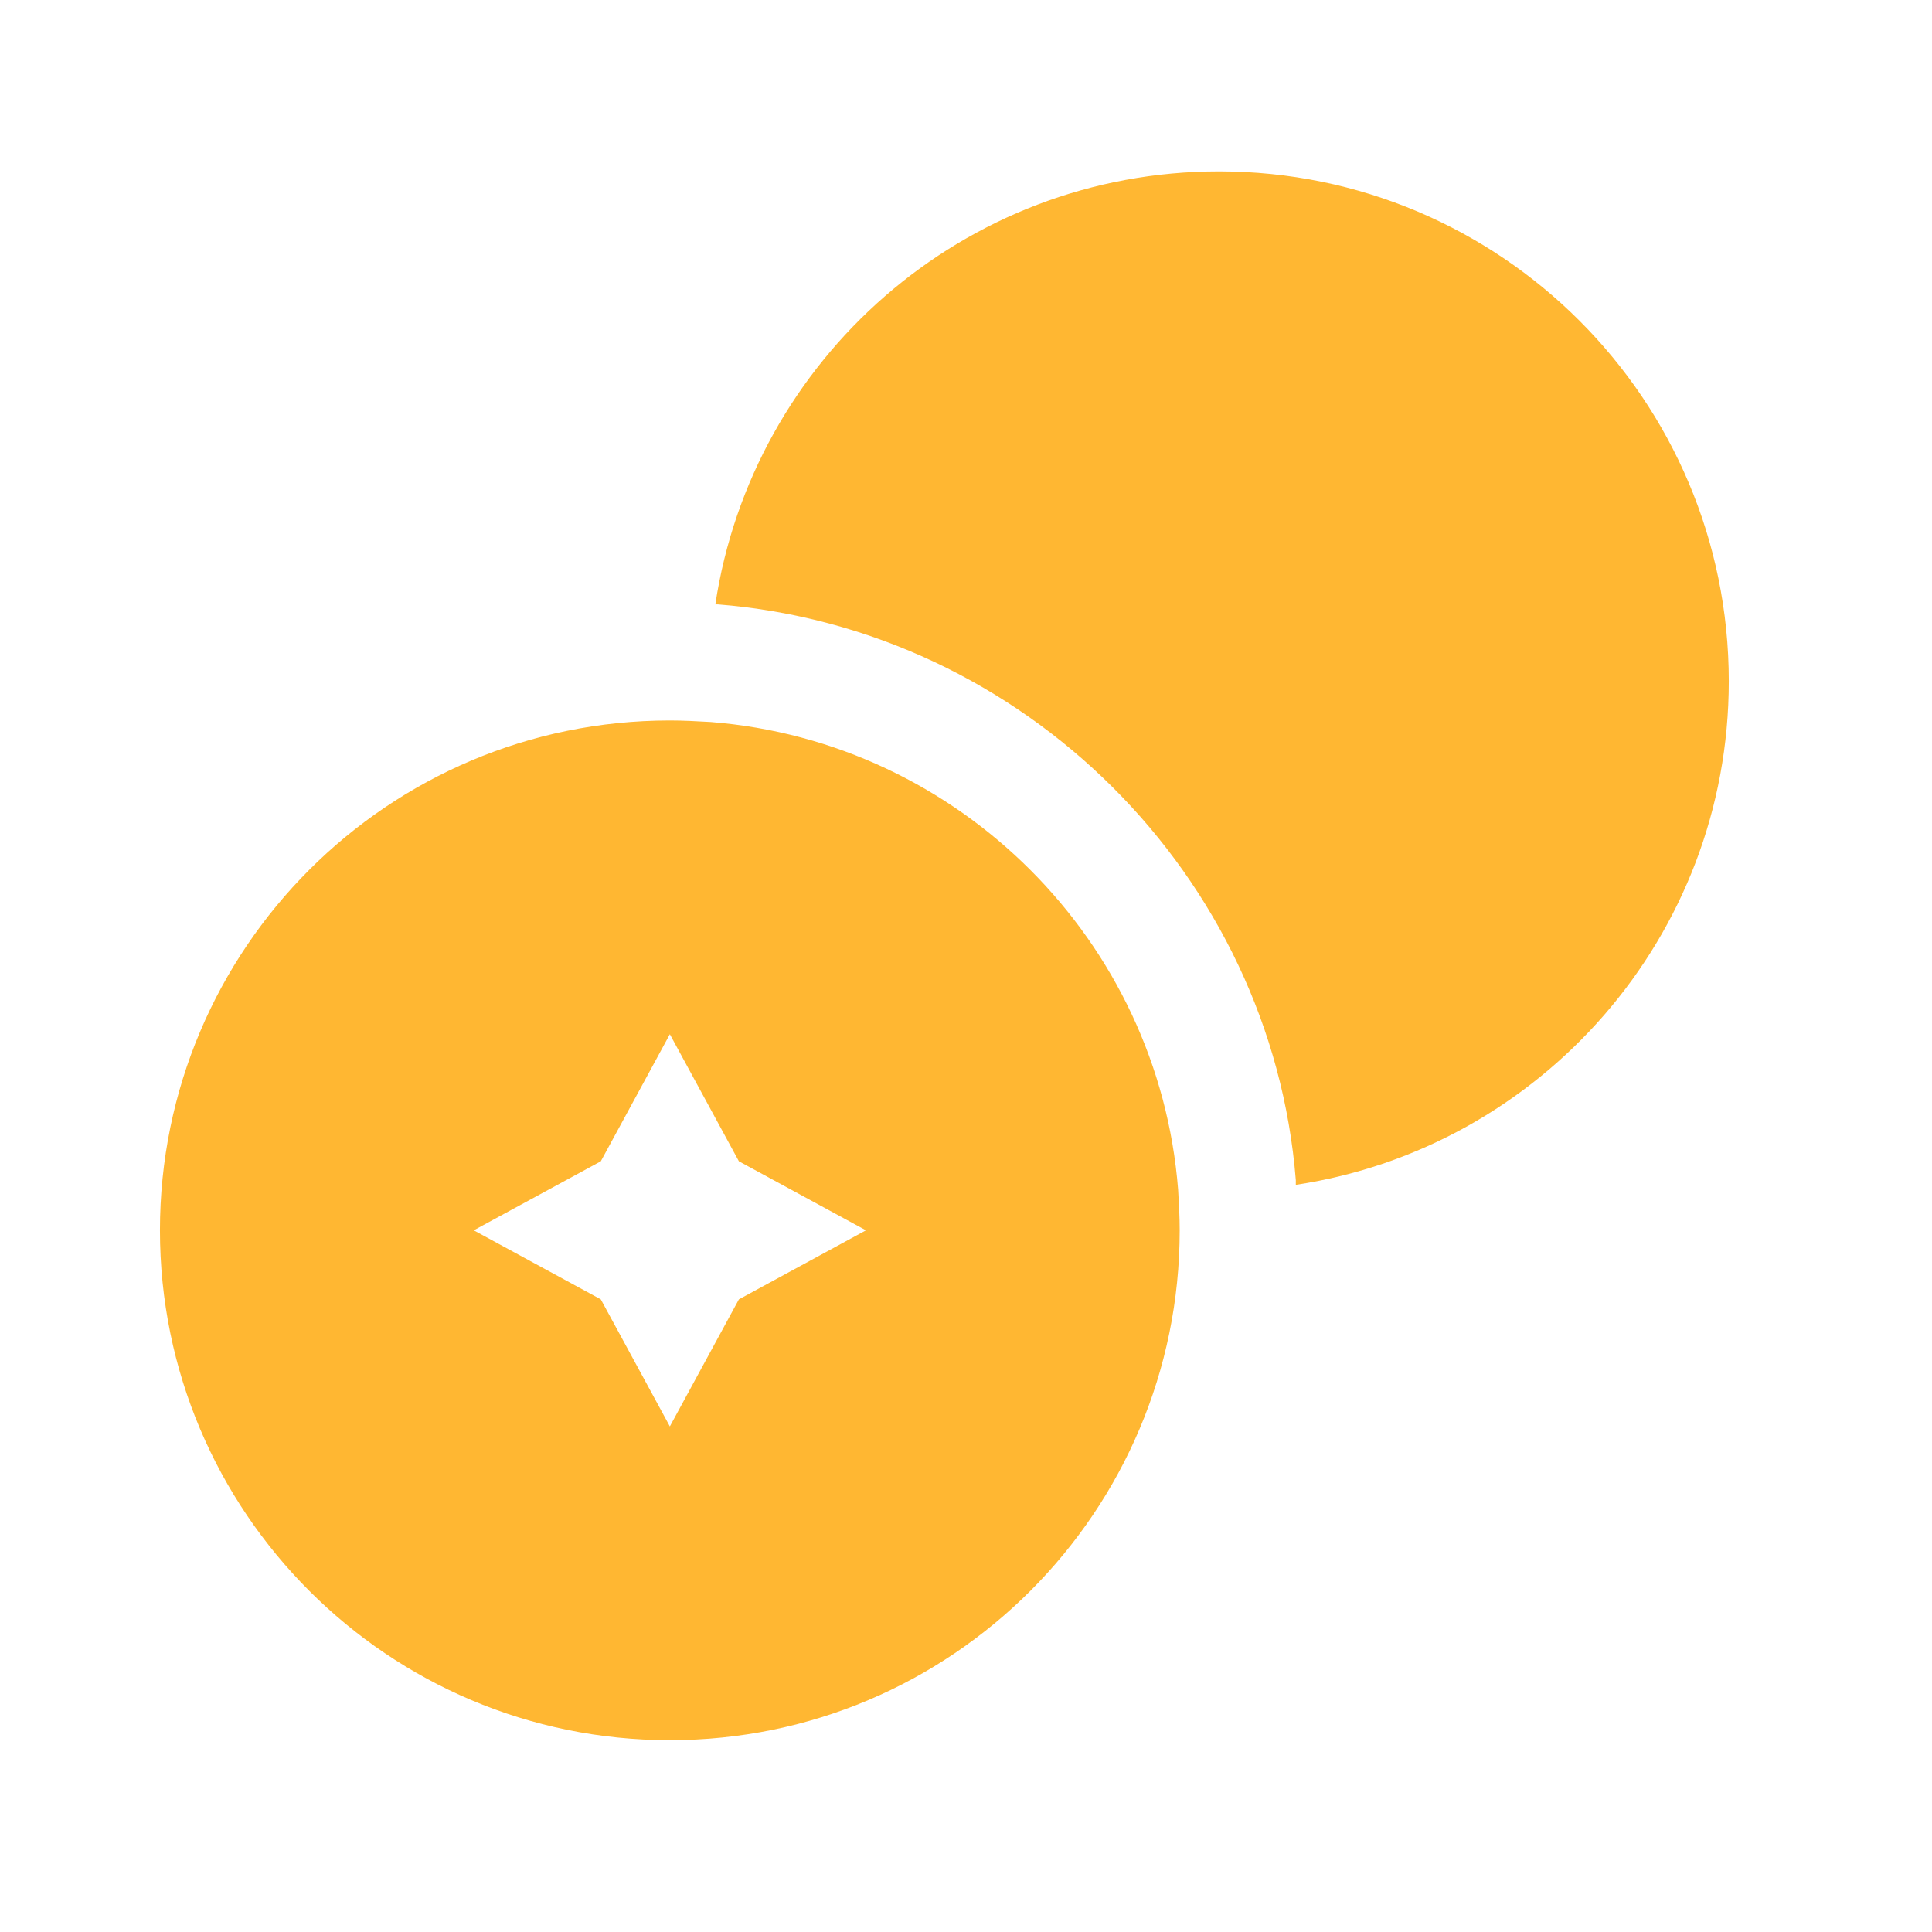 <svg width="38" height="38" viewBox="0 0 38 38" fill="none" xmlns="http://www.w3.org/2000/svg">
<g id="buy-crypto-svgrepo-com 1">
<path id="Vector" d="M34.003 13.399C34.003 18.429 30.3 22.579 25.487 23.304V23.212C25.009 17.226 20.149 12.366 14.116 11.887H14.07C14.795 7.074 18.945 3.371 23.975 3.371C29.514 3.371 34.003 7.861 34.003 13.399Z" fill="#FFB732"/>
<path id="Vector_2" d="M23.172 23.397C22.787 18.506 18.868 14.587 13.977 14.201C13.715 14.186 13.437 14.171 13.175 14.171C7.636 14.171 3.146 18.66 3.146 24.199C3.146 29.738 7.636 34.227 13.175 34.227C18.714 34.227 23.203 29.738 23.203 24.199C23.203 23.937 23.188 23.659 23.172 23.397ZM14.533 25.557L13.175 28.056L11.817 25.557L9.318 24.199L11.817 22.841L13.175 20.342L14.533 22.841L17.032 24.199L14.533 25.557Z" fill="#FFB732"/>
</g>
</svg>
